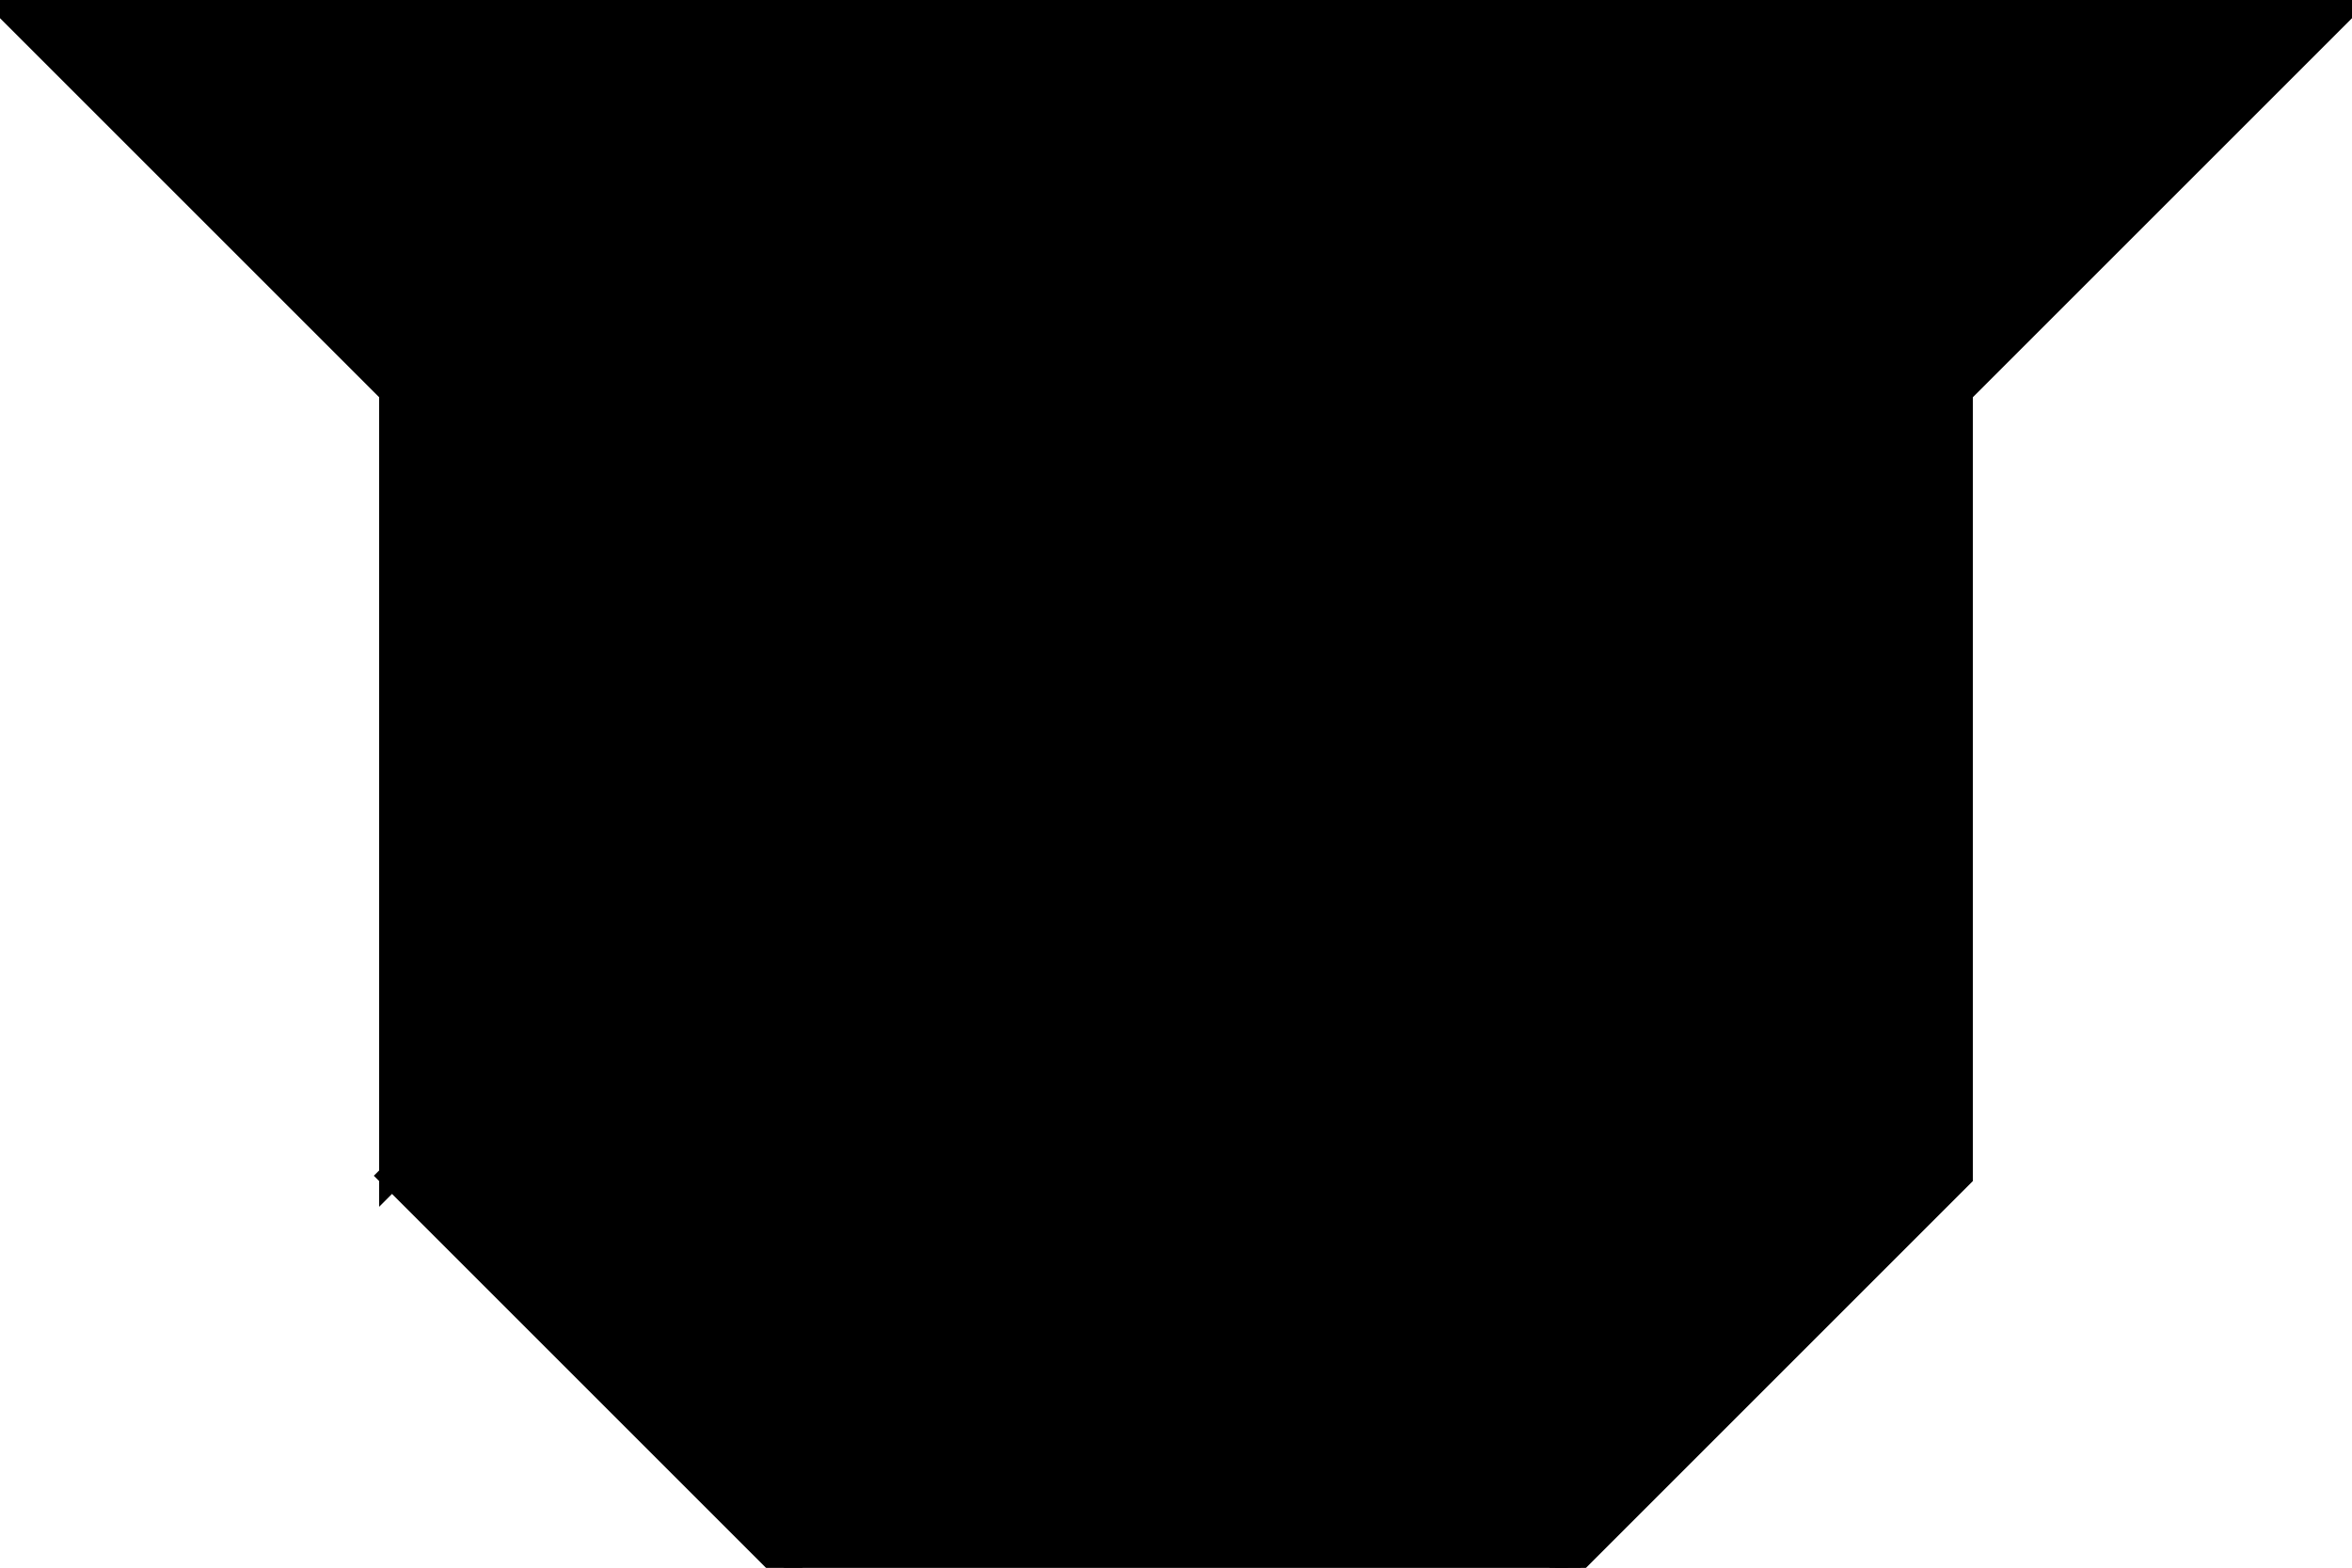 <?xml version="1.0" encoding="utf-8"?>
<svg baseProfile="full" height="100%" version="1.1" viewBox="0 0 183.025 122.016" width="100%" xmlns="http://www.w3.org/2000/svg" xmlns:ev="http://www.w3.org/2001/xml-events" xmlns:xlink="http://www.w3.org/1999/xlink"><defs/><polygon fill="black" id="1" points="91.512,91.512 61.008,122.016 30.504,91.512 61.008,61.008" stroke="black" stroke-width="2"/><polygon fill="black" id="2" points="152.52,30.504 152.52,91.512 122.016,122.016 122.016,61.008" stroke="black" stroke-width="2"/><polygon fill="black" id="3" points="61.008,122.016 122.016,122.016 91.512,91.512" stroke="black" stroke-width="2"/><polygon fill="black" id="4" points="30.504,91.512 61.008,61.008 30.504,30.504" stroke="black" stroke-width="2"/><polygon fill="black" id="5" points="122.016,61.008 183.025,7.105427357601002e-15 122.016,7.105427357601002e-15" stroke="black" stroke-width="2"/><polygon fill="black" id="6" points="122.016,122.016 61.008,61.008 122.016,0.0" stroke="black" stroke-width="2"/><polygon fill="black" id="7" points="61.008,61.008 122.016,1.4210854715202004e-14 0.0,1.4210854715202004e-14" stroke="black" stroke-width="2"/></svg>

